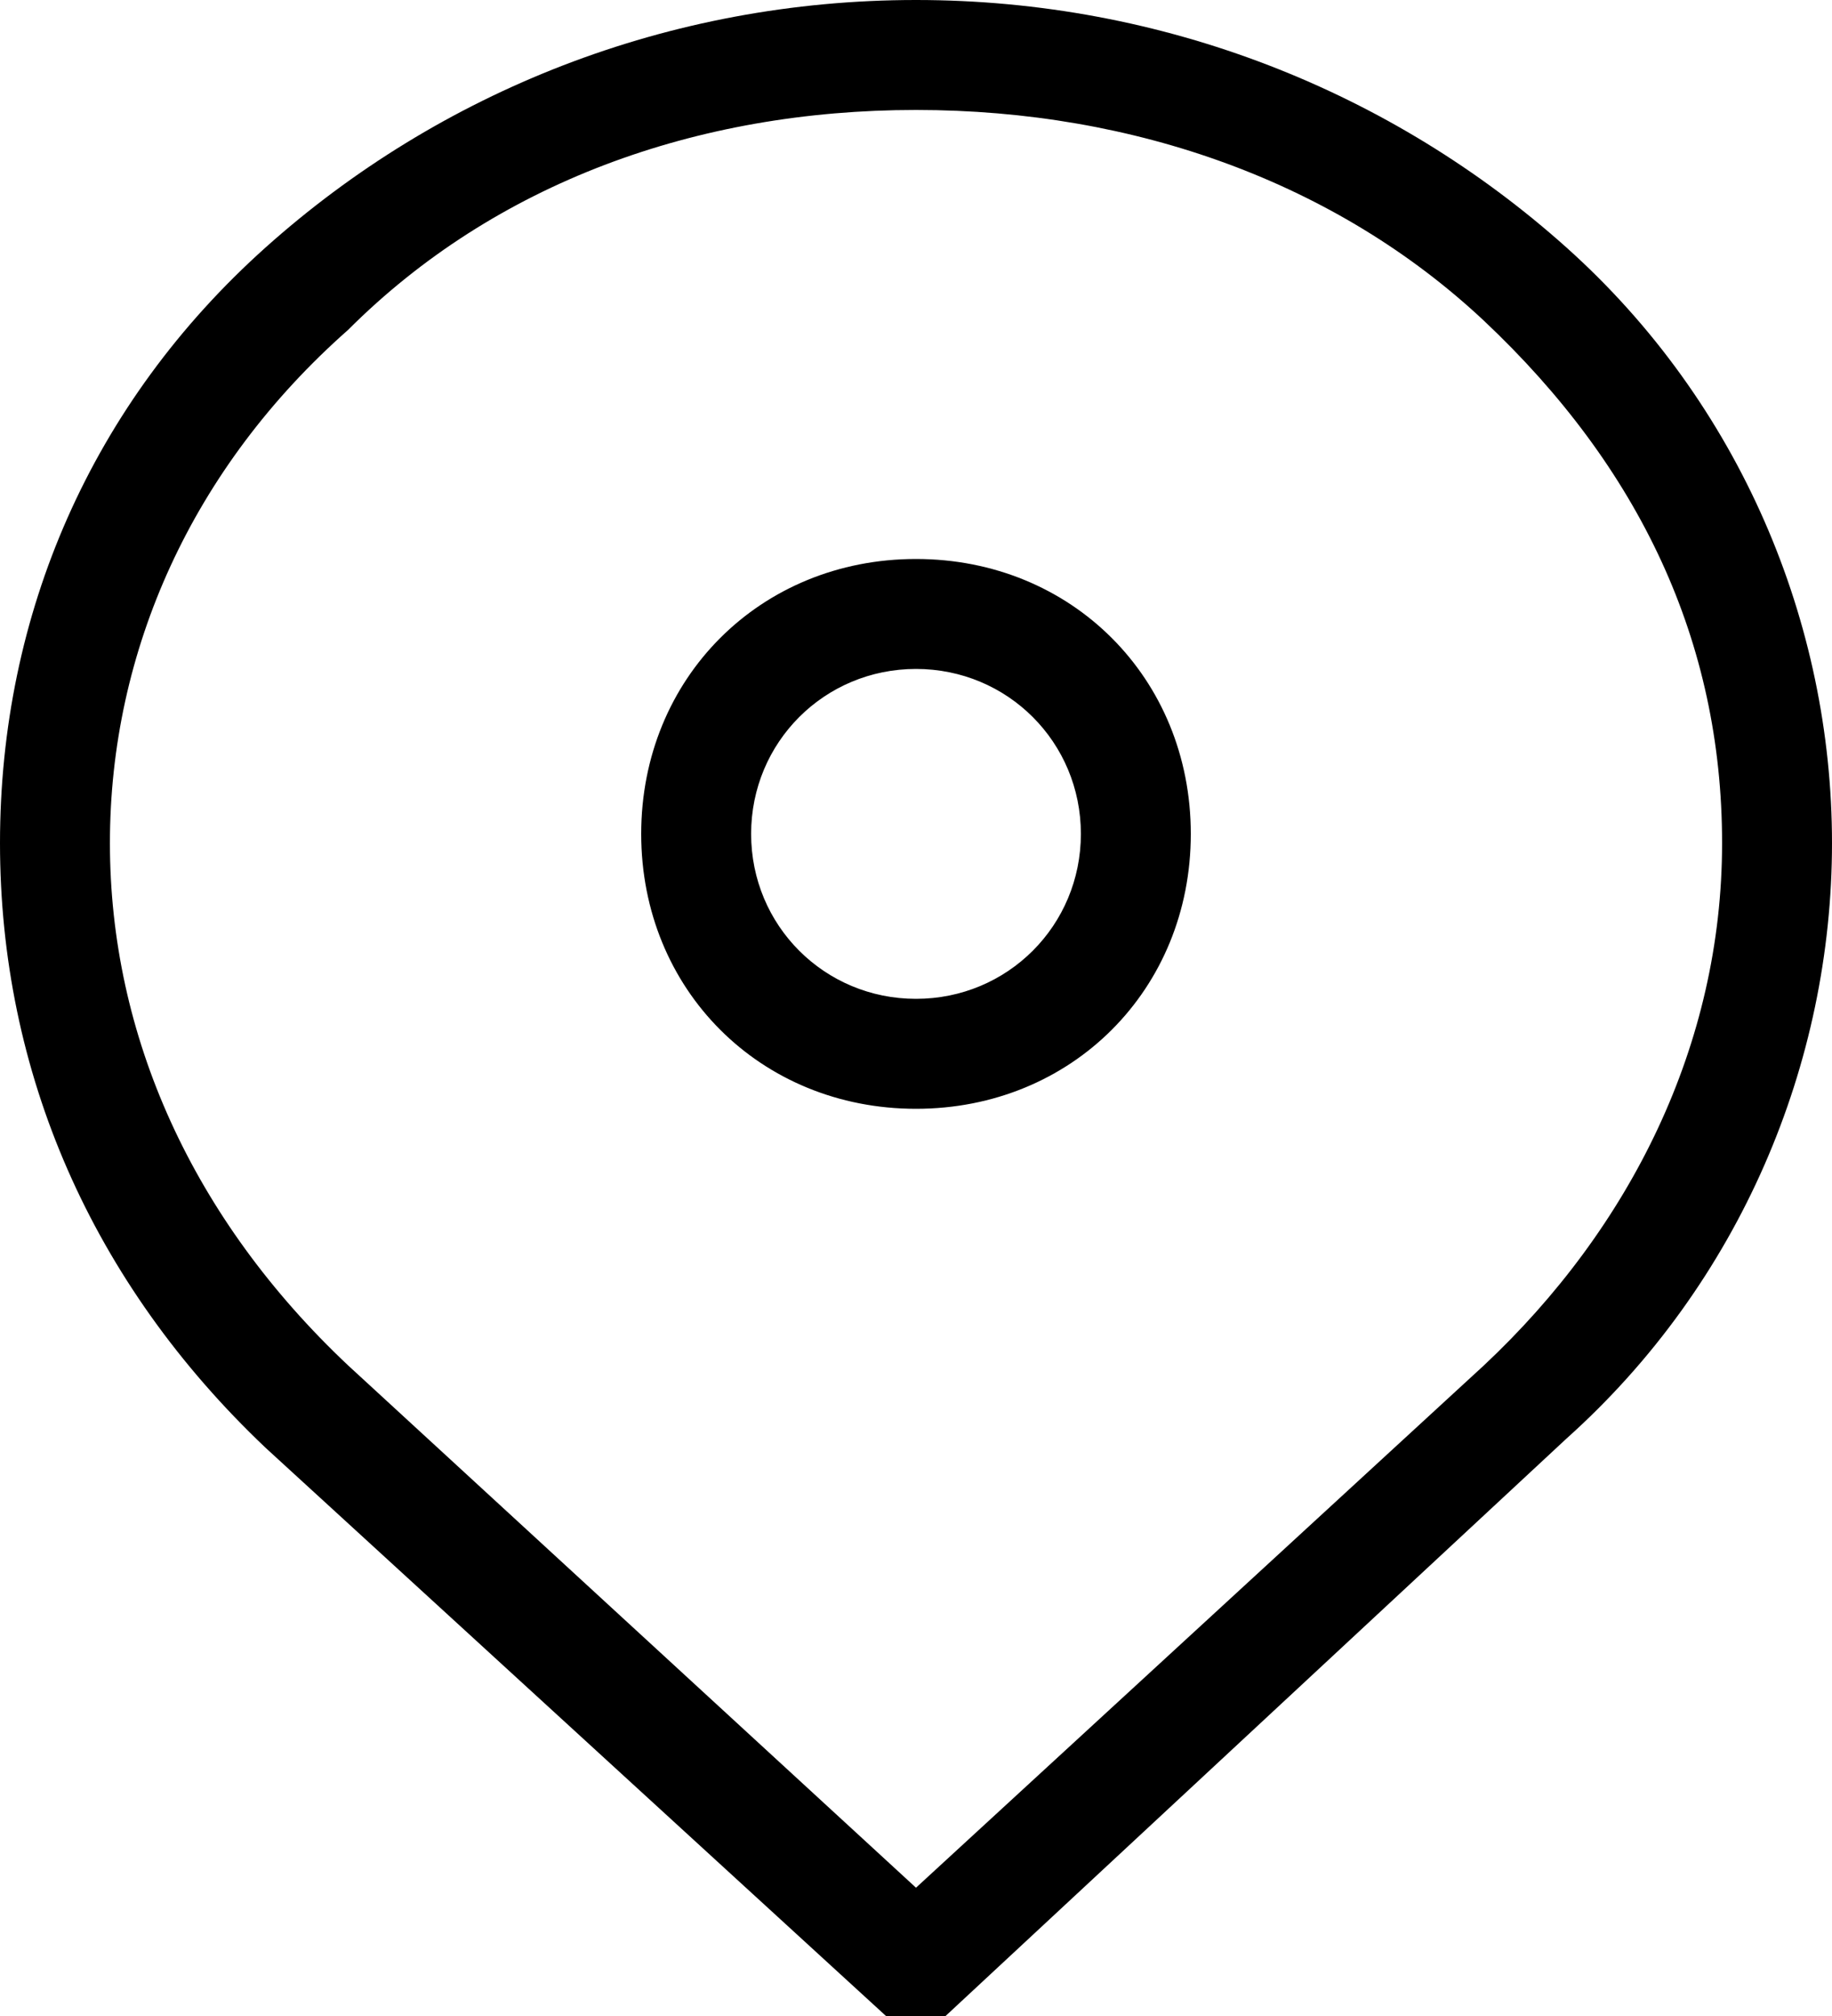 <svg width="20px" height="22px" viewBox="0 0 20 22">
<path d="M10,22.3l-7.1-6.5C1,14,0,11.7,0,9.2s1-4.8,2.9-6.5S7.3,0,10,0s5.2,1,7.1,2.7S20,6.8,20,9.2s-1,4.8-2.9,6.5L10,22.3z
	 M10,1.2C7.6,1.2,5.4,2,3.8,3.6C2.1,5.1,1.2,7.1,1.2,9.2s0.9,4.1,2.6,5.7l6.2,5.7l6.2-5.7c1.6-1.5,2.6-3.5,2.6-5.7s-0.9-4.1-2.6-5.7
	C14.6,2,12.4,1.2,10,1.2z M10,7.3c1,0,1.8,0.8,1.8,1.8S11,10.9,10,10.9s-1.8-0.8-1.8-1.8S9,7.3,10,7.3 M10,6.1c-1.7,0-3,1.3-3,3
	s1.3,3,3,3s3-1.3,3-3S11.7,6.1,10,6.1L10,6.1z"/>
</svg>
